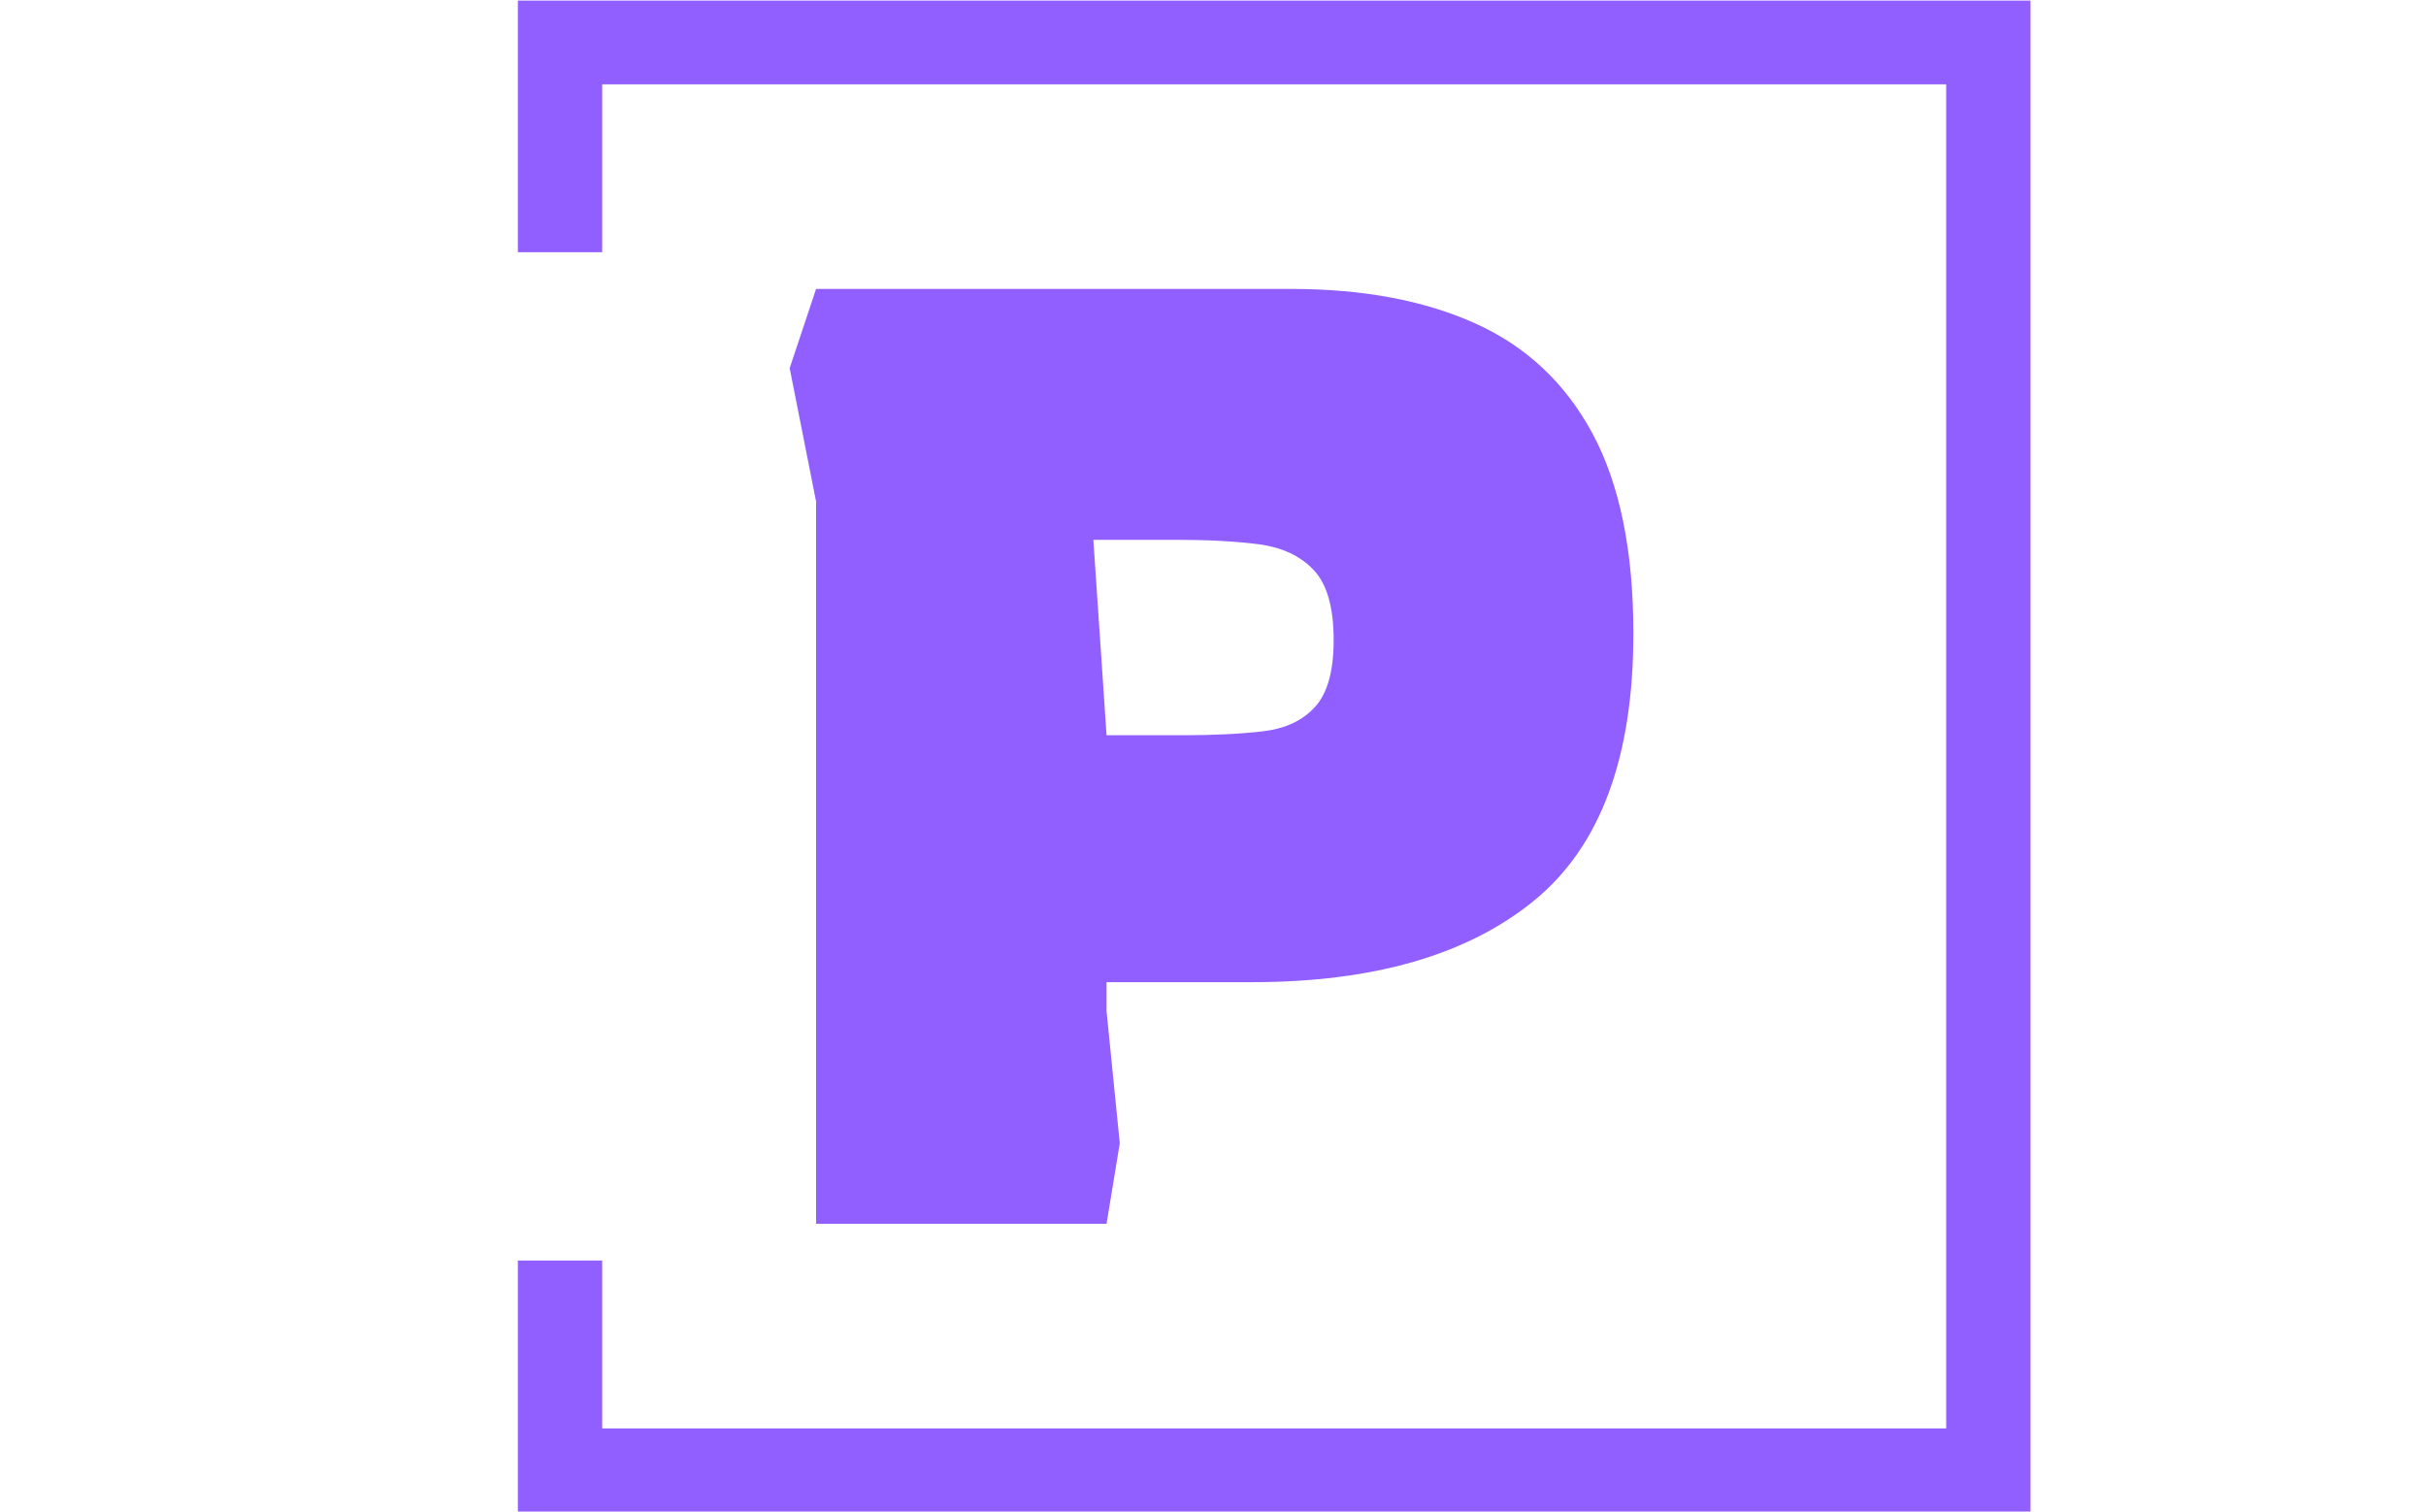 <svg xmlns="http://www.w3.org/2000/svg" version="1.1" xmlns:xlink="http://www.w3.org/1999/xlink" xmlns:svgjs="http://svgjs.dev/svgjs" width="1000" height="623" viewBox="0 0 1000 623"><g transform="matrix(1,0,0,1,-0.606,0.252)"><svg viewBox="0 0 396 247" data-background-color="#111111" preserveAspectRatio="xMidYMid meet" height="623" width="1000" xmlns="http://www.w3.org/2000/svg" xmlns:xlink="http://www.w3.org/1999/xlink"><g id="tight-bounds" transform="matrix(1,0,0,1,0.24,-0.1)"><svg viewBox="0 0 395.52 247.2" height="247.2" width="395.52"><g><svg></svg></g><g><svg viewBox="0 0 395.52 247.2" height="247.2" width="395.52"><g transform="matrix(1,0,0,1,128.819,47.215)"><svg viewBox="0 0 137.881 152.77" height="152.77" width="137.881"><g><svg viewBox="0 0 137.881 152.77" height="152.77" width="137.881"><g><svg viewBox="0 0 137.881 152.77" height="152.77" width="137.881"><g><svg viewBox="0 0 137.881 152.77" height="152.77" width="137.881"><g id="textblocktransform"><svg viewBox="0 0 137.881 152.77" height="152.77" width="137.881" id="textblock"><g><svg viewBox="0 0 137.881 152.77" height="152.77" width="137.881"><g transform="matrix(1,0,0,1,0,0)"><svg width="137.881" viewBox="3 -35.4 31.95 35.4" height="152.77" data-palette-color="#915eff"><path d="M15 0L4 0 4-27.35 3-32.4 4-35.4 22-35.4Q26.05-35.4 28.95-34.1 31.85-32.8 33.4-29.93 34.95-27.05 34.95-22.35L34.95-22.35Q34.95-15.3 31.18-12.23 27.4-9.15 20.5-9.15L20.5-9.15 15-9.15 15-8.05 15.5-3.05 15 0ZM14.5-25.9L15-18.5 17.9-18.5Q19.65-18.5 20.93-18.65 22.2-18.8 22.9-19.58 23.6-20.35 23.6-22.1L23.6-22.1Q23.6-23.95 22.85-24.75 22.1-25.55 20.78-25.73 19.45-25.9 17.7-25.9L17.7-25.9 14.5-25.9Z" opacity="1" transform="matrix(1,0,0,1,0,0)" fill="#915eff" class="undefined-text-0" data-fill-palette-color="primary" id="text-0"></path></svg></g></svg></g></svg></g></svg></g></svg></g></svg></g></svg></g><path d="M84.399 41.215L84.399 0 331.599 0 331.599 247.2 84.399 247.2 84.399 205.985 98.176 205.985 98.176 233.423 317.822 233.423 317.822 13.777 98.176 13.777 98.176 41.215Z" fill="#915eff" stroke="transparent" data-fill-palette-color="primary"></path></svg></g><defs></defs></svg><rect width="395.52" height="247.2" fill="none" stroke="none" visibility="hidden"></rect></g></svg></g></svg>